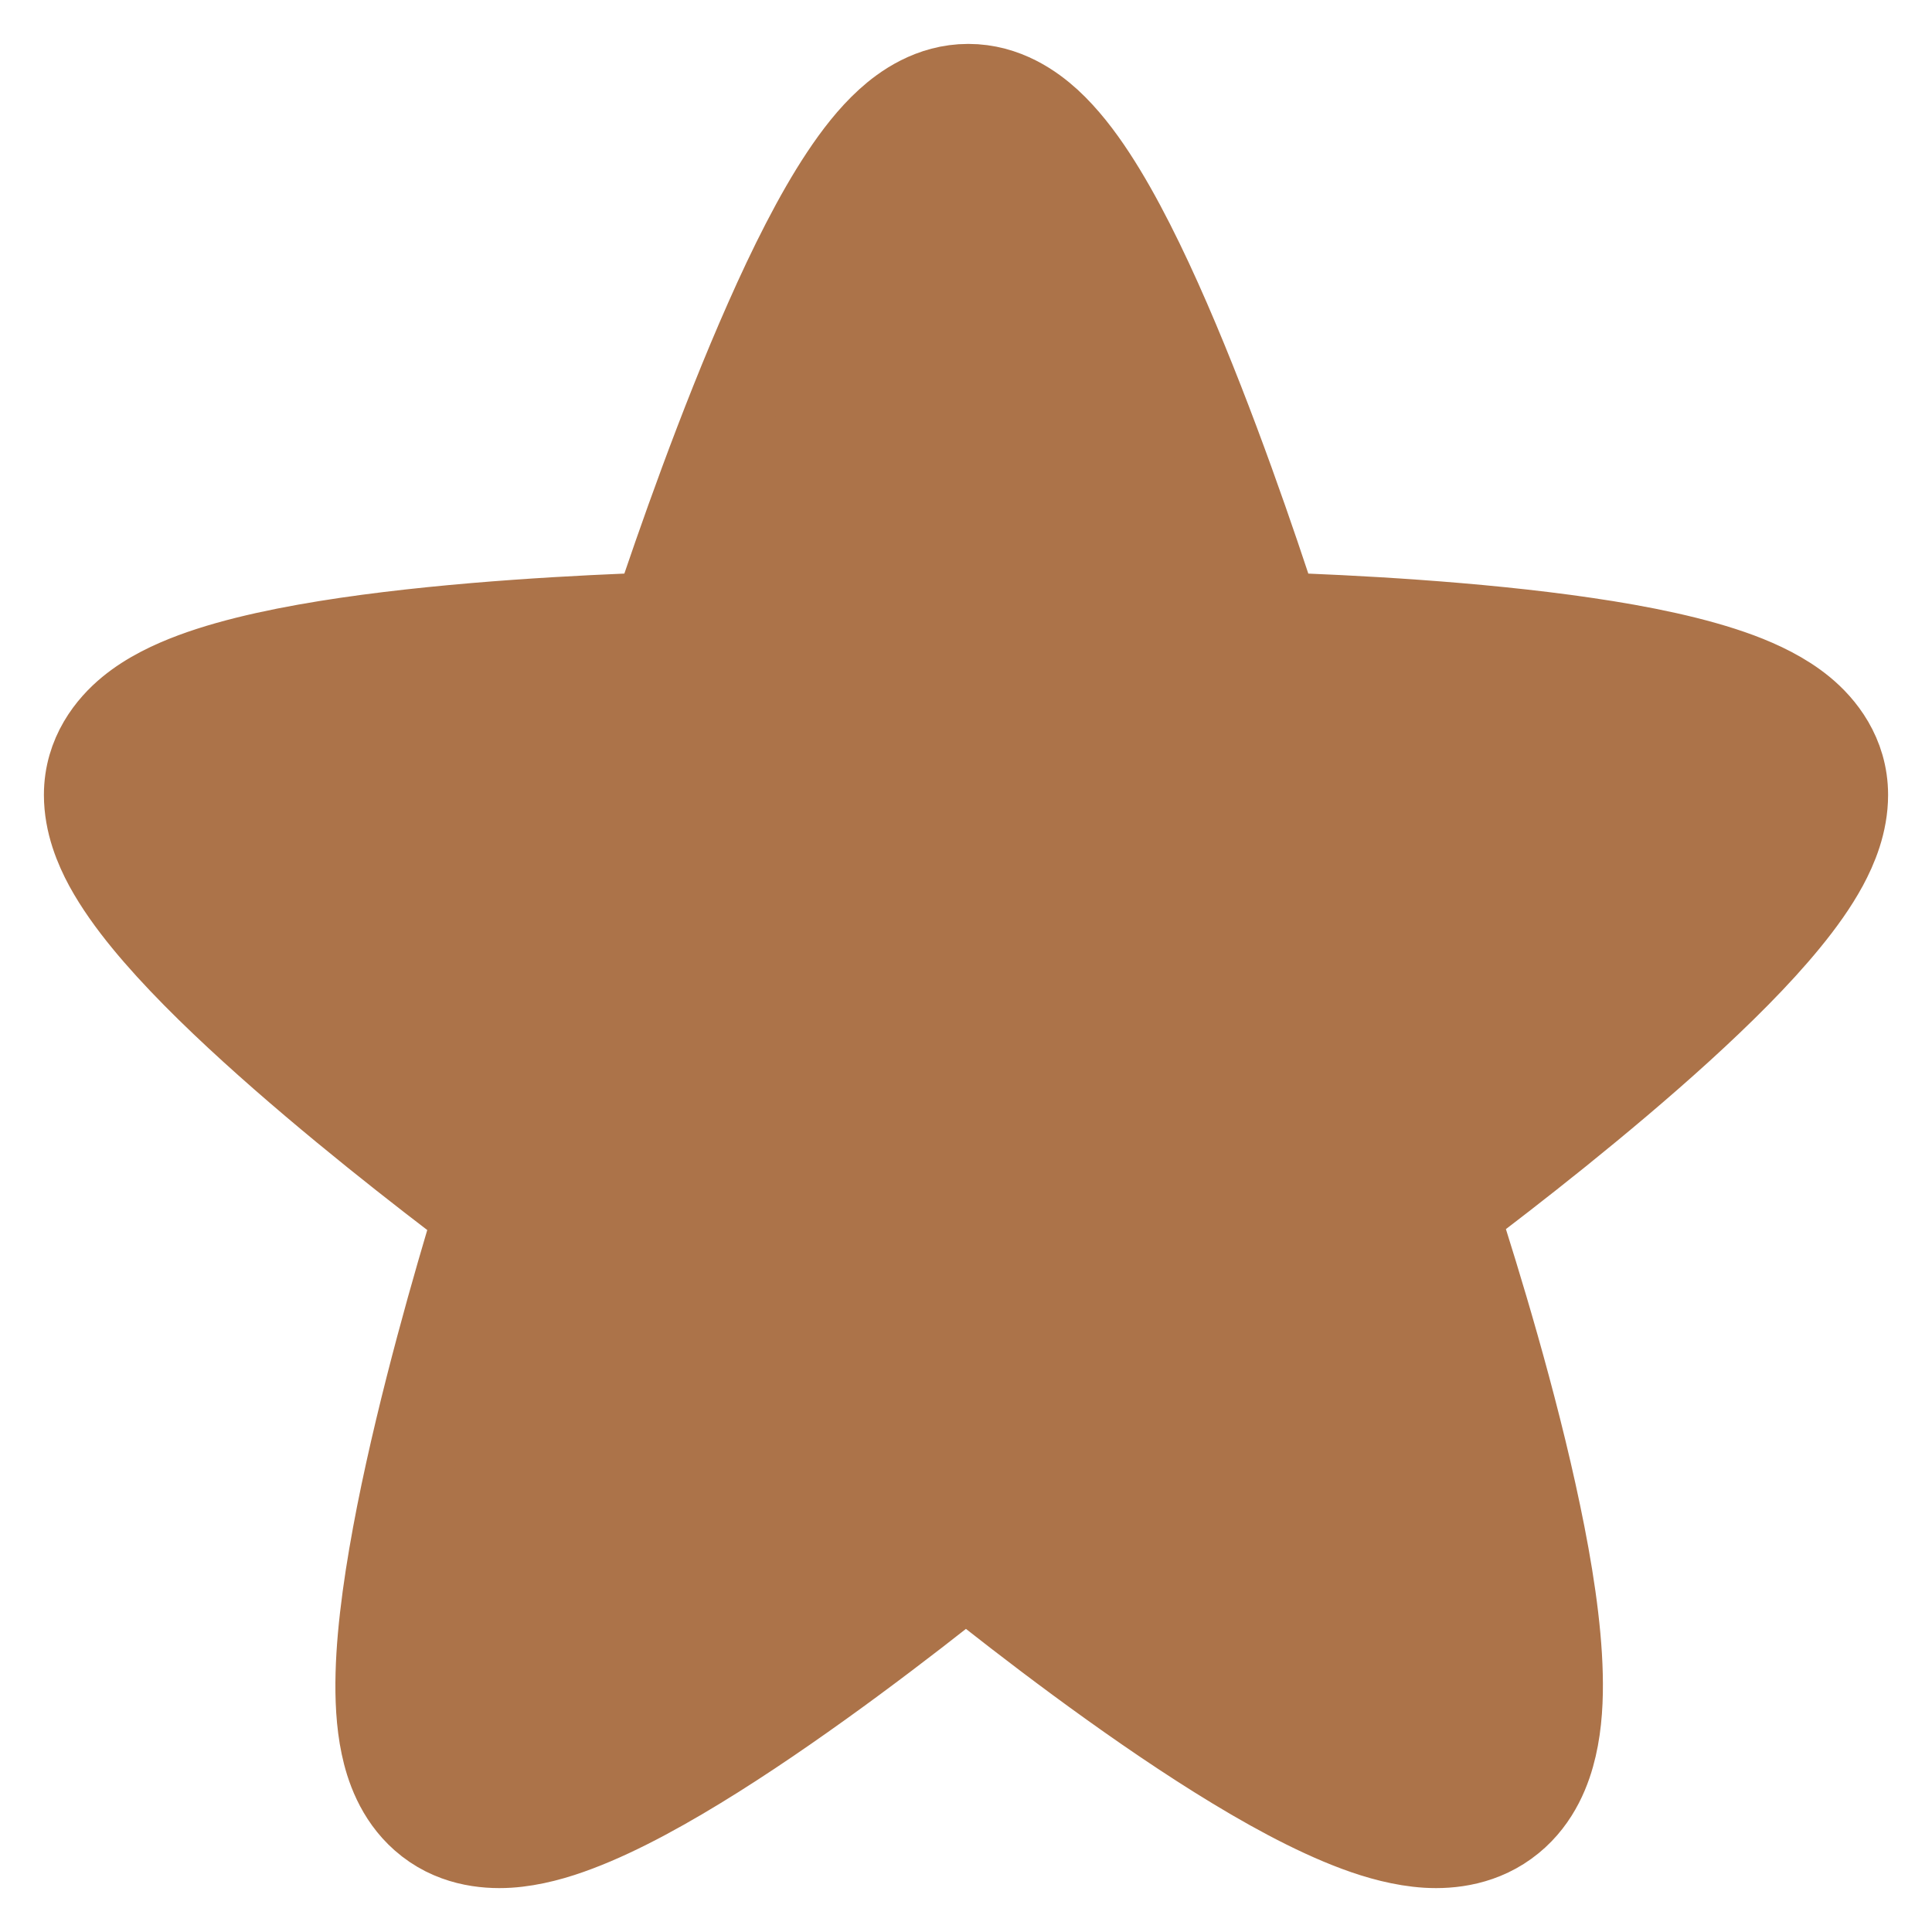 <svg width="22" height="22" viewBox="0 0 22 22" fill="none" xmlns="http://www.w3.org/2000/svg">
<path fill-rule="evenodd" clip-rule="evenodd" d="M11.026 1C10.609 1 10.297 1.227 10.12 1.388C9.926 1.564 9.755 1.787 9.607 2.01C9.308 2.46 9.015 3.048 8.75 3.647C8.215 4.854 7.732 6.241 7.48 6.999C7.476 7.01 7.465 7.019 7.452 7.019C6.661 7.046 5.211 7.117 3.948 7.302C3.324 7.394 2.695 7.52 2.204 7.703C1.963 7.793 1.699 7.916 1.482 8.095C1.262 8.276 1 8.594 1 9.052C1 9.369 1.12 9.65 1.228 9.85C1.345 10.064 1.498 10.277 1.663 10.478C1.992 10.88 2.428 11.311 2.878 11.72C3.784 12.544 4.832 13.357 5.428 13.806C5.438 13.813 5.442 13.825 5.438 13.838C5.209 14.59 4.811 15.966 4.558 17.242C4.433 17.876 4.335 18.52 4.321 19.063C4.314 19.334 4.326 19.614 4.38 19.87C4.43 20.109 4.541 20.445 4.824 20.695C5.141 20.976 5.524 21.013 5.789 20.997C6.059 20.98 6.331 20.902 6.572 20.81C7.06 20.626 7.611 20.318 8.14 19.985C9.207 19.313 10.337 18.44 10.979 17.927C10.991 17.918 11.008 17.917 11.02 17.927C11.663 18.441 12.793 19.314 13.869 19.987C14.401 20.32 14.958 20.628 15.454 20.812C15.701 20.904 15.975 20.98 16.248 20.997C16.516 21.013 16.888 20.975 17.205 20.715C17.503 20.471 17.626 20.135 17.683 19.887C17.744 19.625 17.758 19.34 17.751 19.068C17.738 18.52 17.636 17.874 17.503 17.241C17.237 15.964 16.815 14.588 16.571 13.832C16.567 13.819 16.572 13.806 16.581 13.799C17.181 13.347 18.227 12.535 19.129 11.714C19.578 11.305 20.012 10.876 20.34 10.474C20.504 10.274 20.657 10.062 20.773 9.848C20.881 9.648 21 9.368 21 9.052C21 8.595 20.739 8.277 20.519 8.096C20.302 7.917 20.038 7.793 19.797 7.703C19.307 7.521 18.679 7.394 18.056 7.303C16.794 7.117 15.346 7.046 14.553 7.019C14.54 7.019 14.529 7.01 14.525 6.999C14.279 6.239 13.808 4.853 13.284 3.648C13.024 3.05 12.736 2.462 12.441 2.012C12.295 1.789 12.125 1.566 11.932 1.389C11.755 1.228 11.444 1 11.026 1Z" fill="#AC7349" stroke="#AC7349" stroke-linecap="round" stroke-linejoin="round"/>
</svg>
